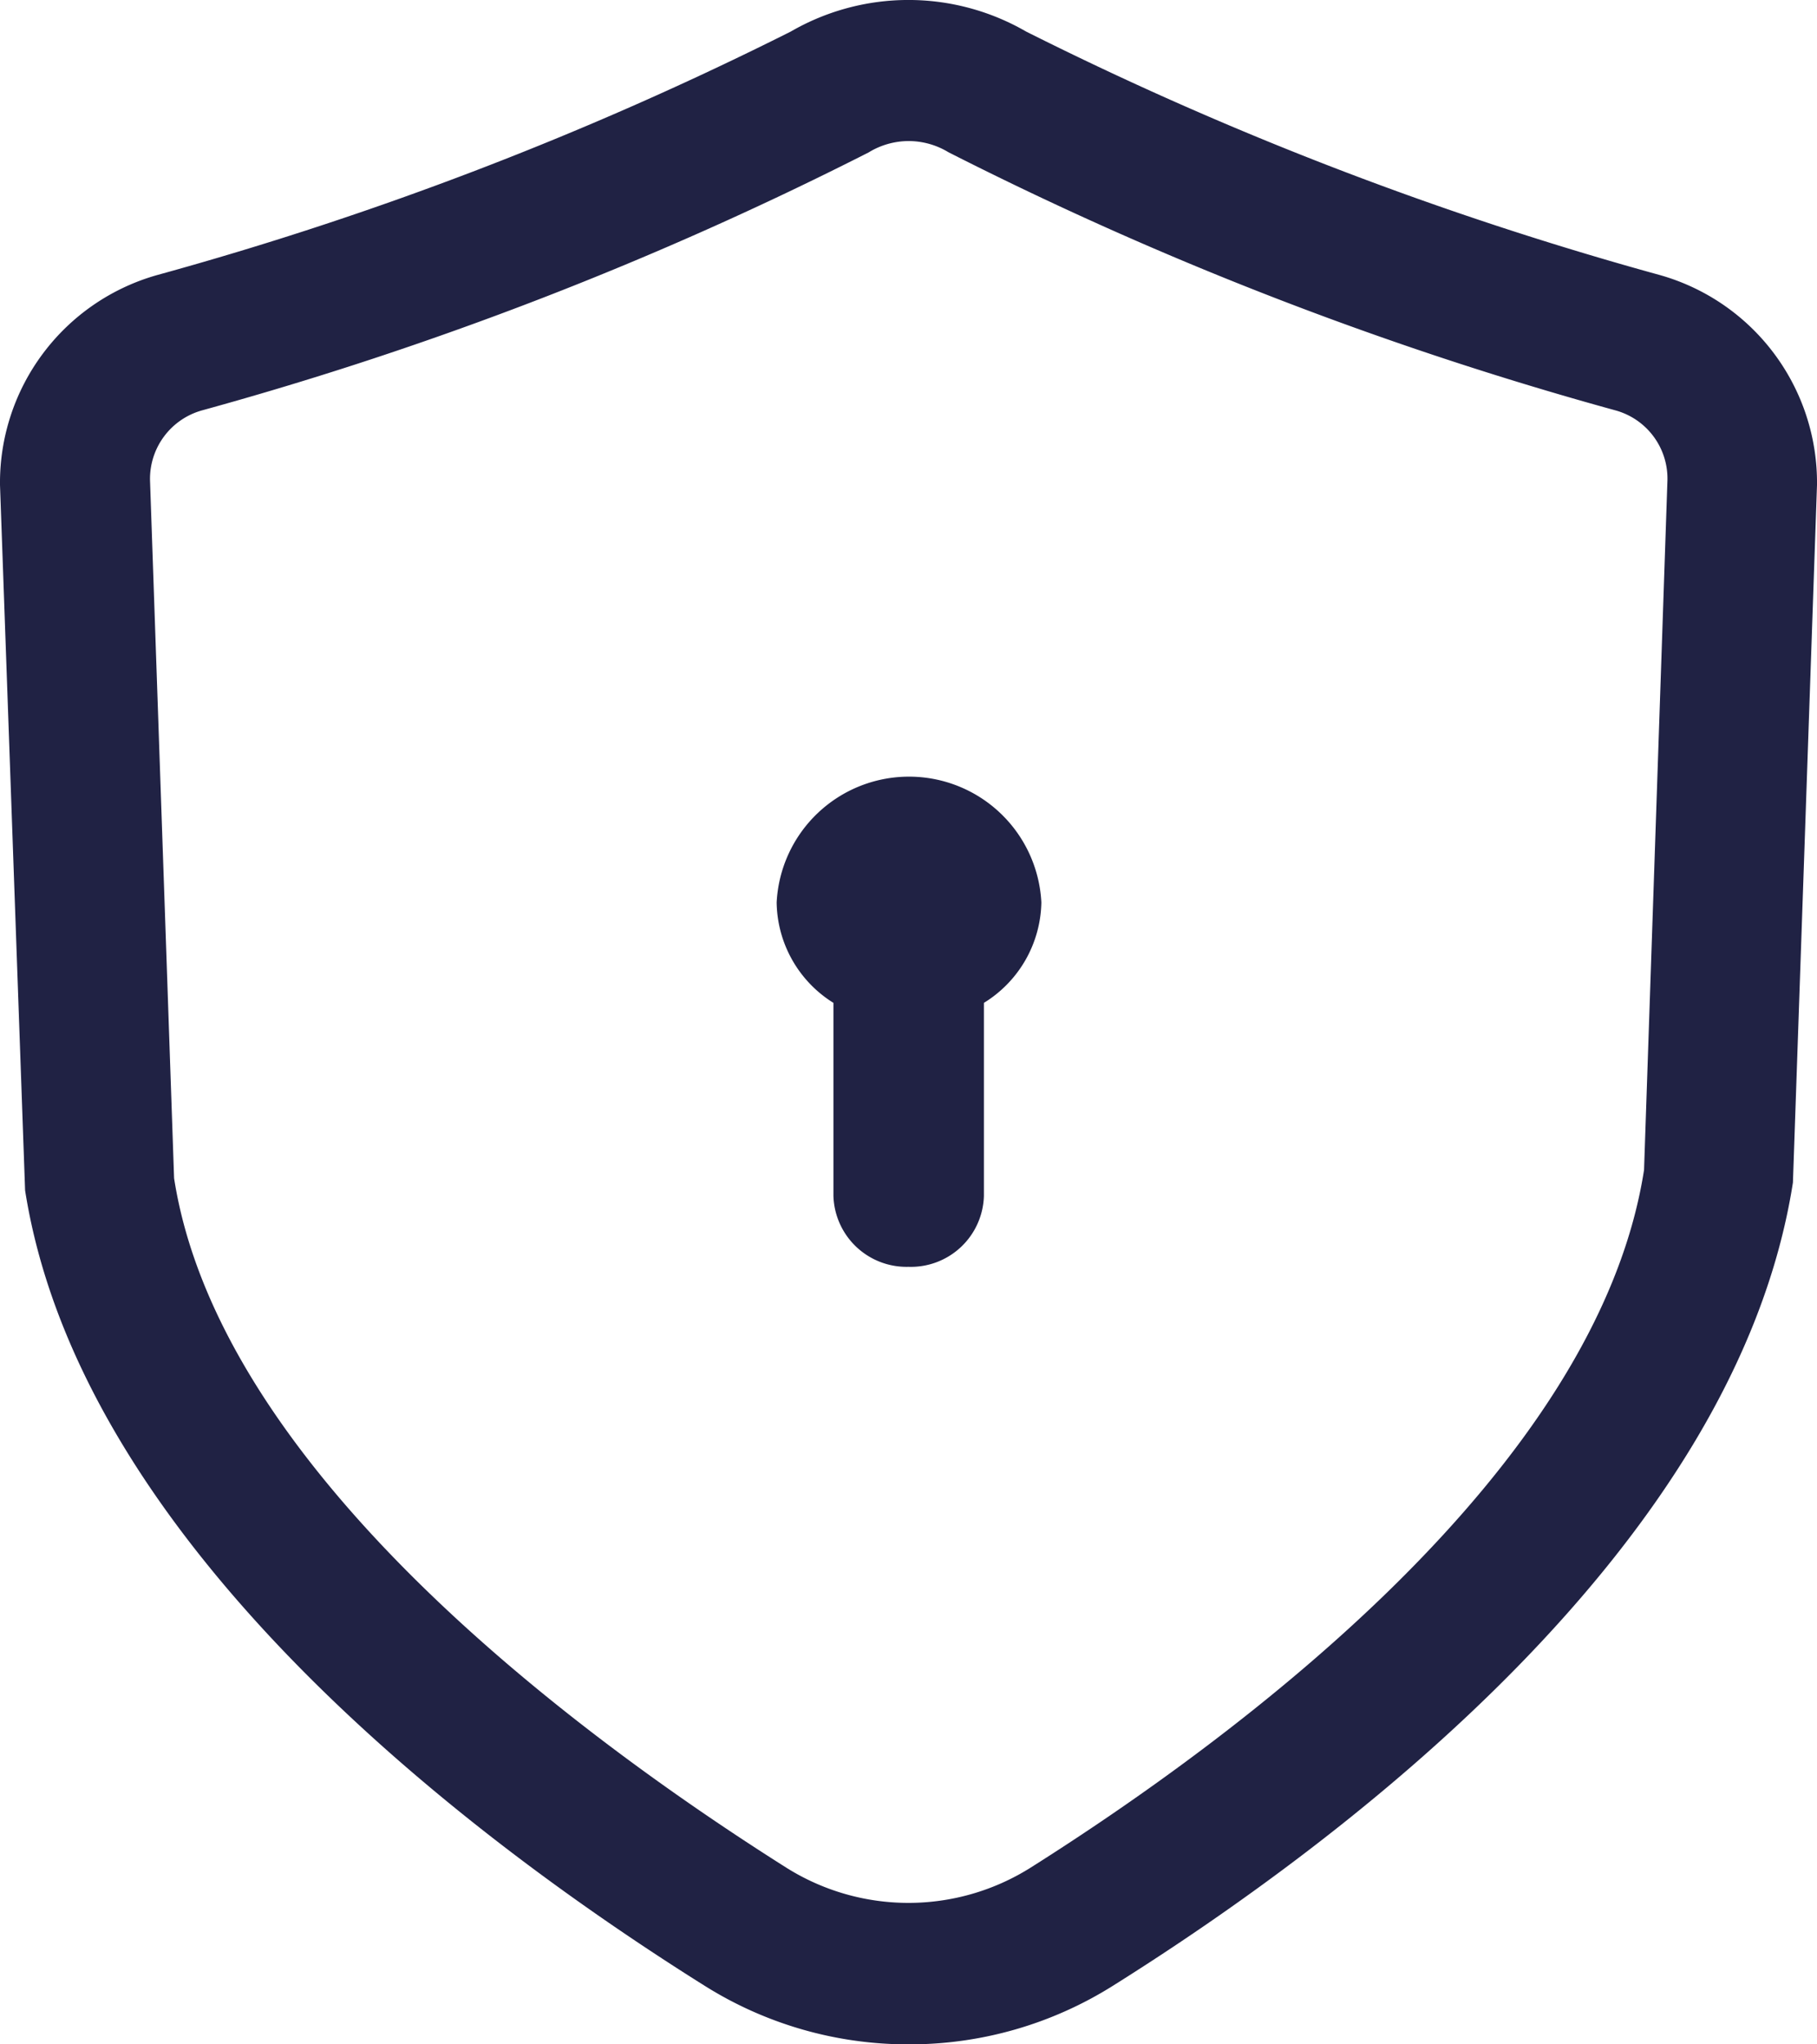 <svg xmlns="http://www.w3.org/2000/svg" width="16" height="18" viewBox="0 0 16 18">
  <path id="Fill_1" data-name="Fill 1" d="M8,18a3.365,3.365,0,0,1-1.8-.519c-2.021-1.268-5.486-3.864-5.979-7L0,4.27A1.9,1.9,0,0,1,1.383,2.422,30.439,30.439,0,0,0,6.963.278a2.07,2.07,0,0,1,2.073,0,30.475,30.475,0,0,0,5.581,2.144A1.9,1.9,0,0,1,16,4.27l-.212,6.142c-.5,3.2-3.961,5.8-5.983,7.069A3.365,3.365,0,0,1,8,18ZM8,1.242a.675.675,0,0,0-.351.1A31.3,31.3,0,0,1,1.78,3.613a.626.626,0,0,0-.459.615l.212,6.146c.4,2.572,3.549,4.906,5.389,6.069a2.02,2.02,0,0,0,2.155,0c1.841-1.163,4.99-3.508,5.4-6.142l.206-6.072a.623.623,0,0,0-.455-.615A31.313,31.313,0,0,1,8.351,1.34.675.675,0,0,0,8,1.242Zm0,9.912a.644.644,0,0,1-.661-.624v-1.7a1.058,1.058,0,0,1-.5-.884,1.167,1.167,0,0,1,2.331,0,1.061,1.061,0,0,1-.506.884v1.7A.643.643,0,0,1,8,11.154Z" transform="translate(0 0)" fill="#202244"/>
</svg>

